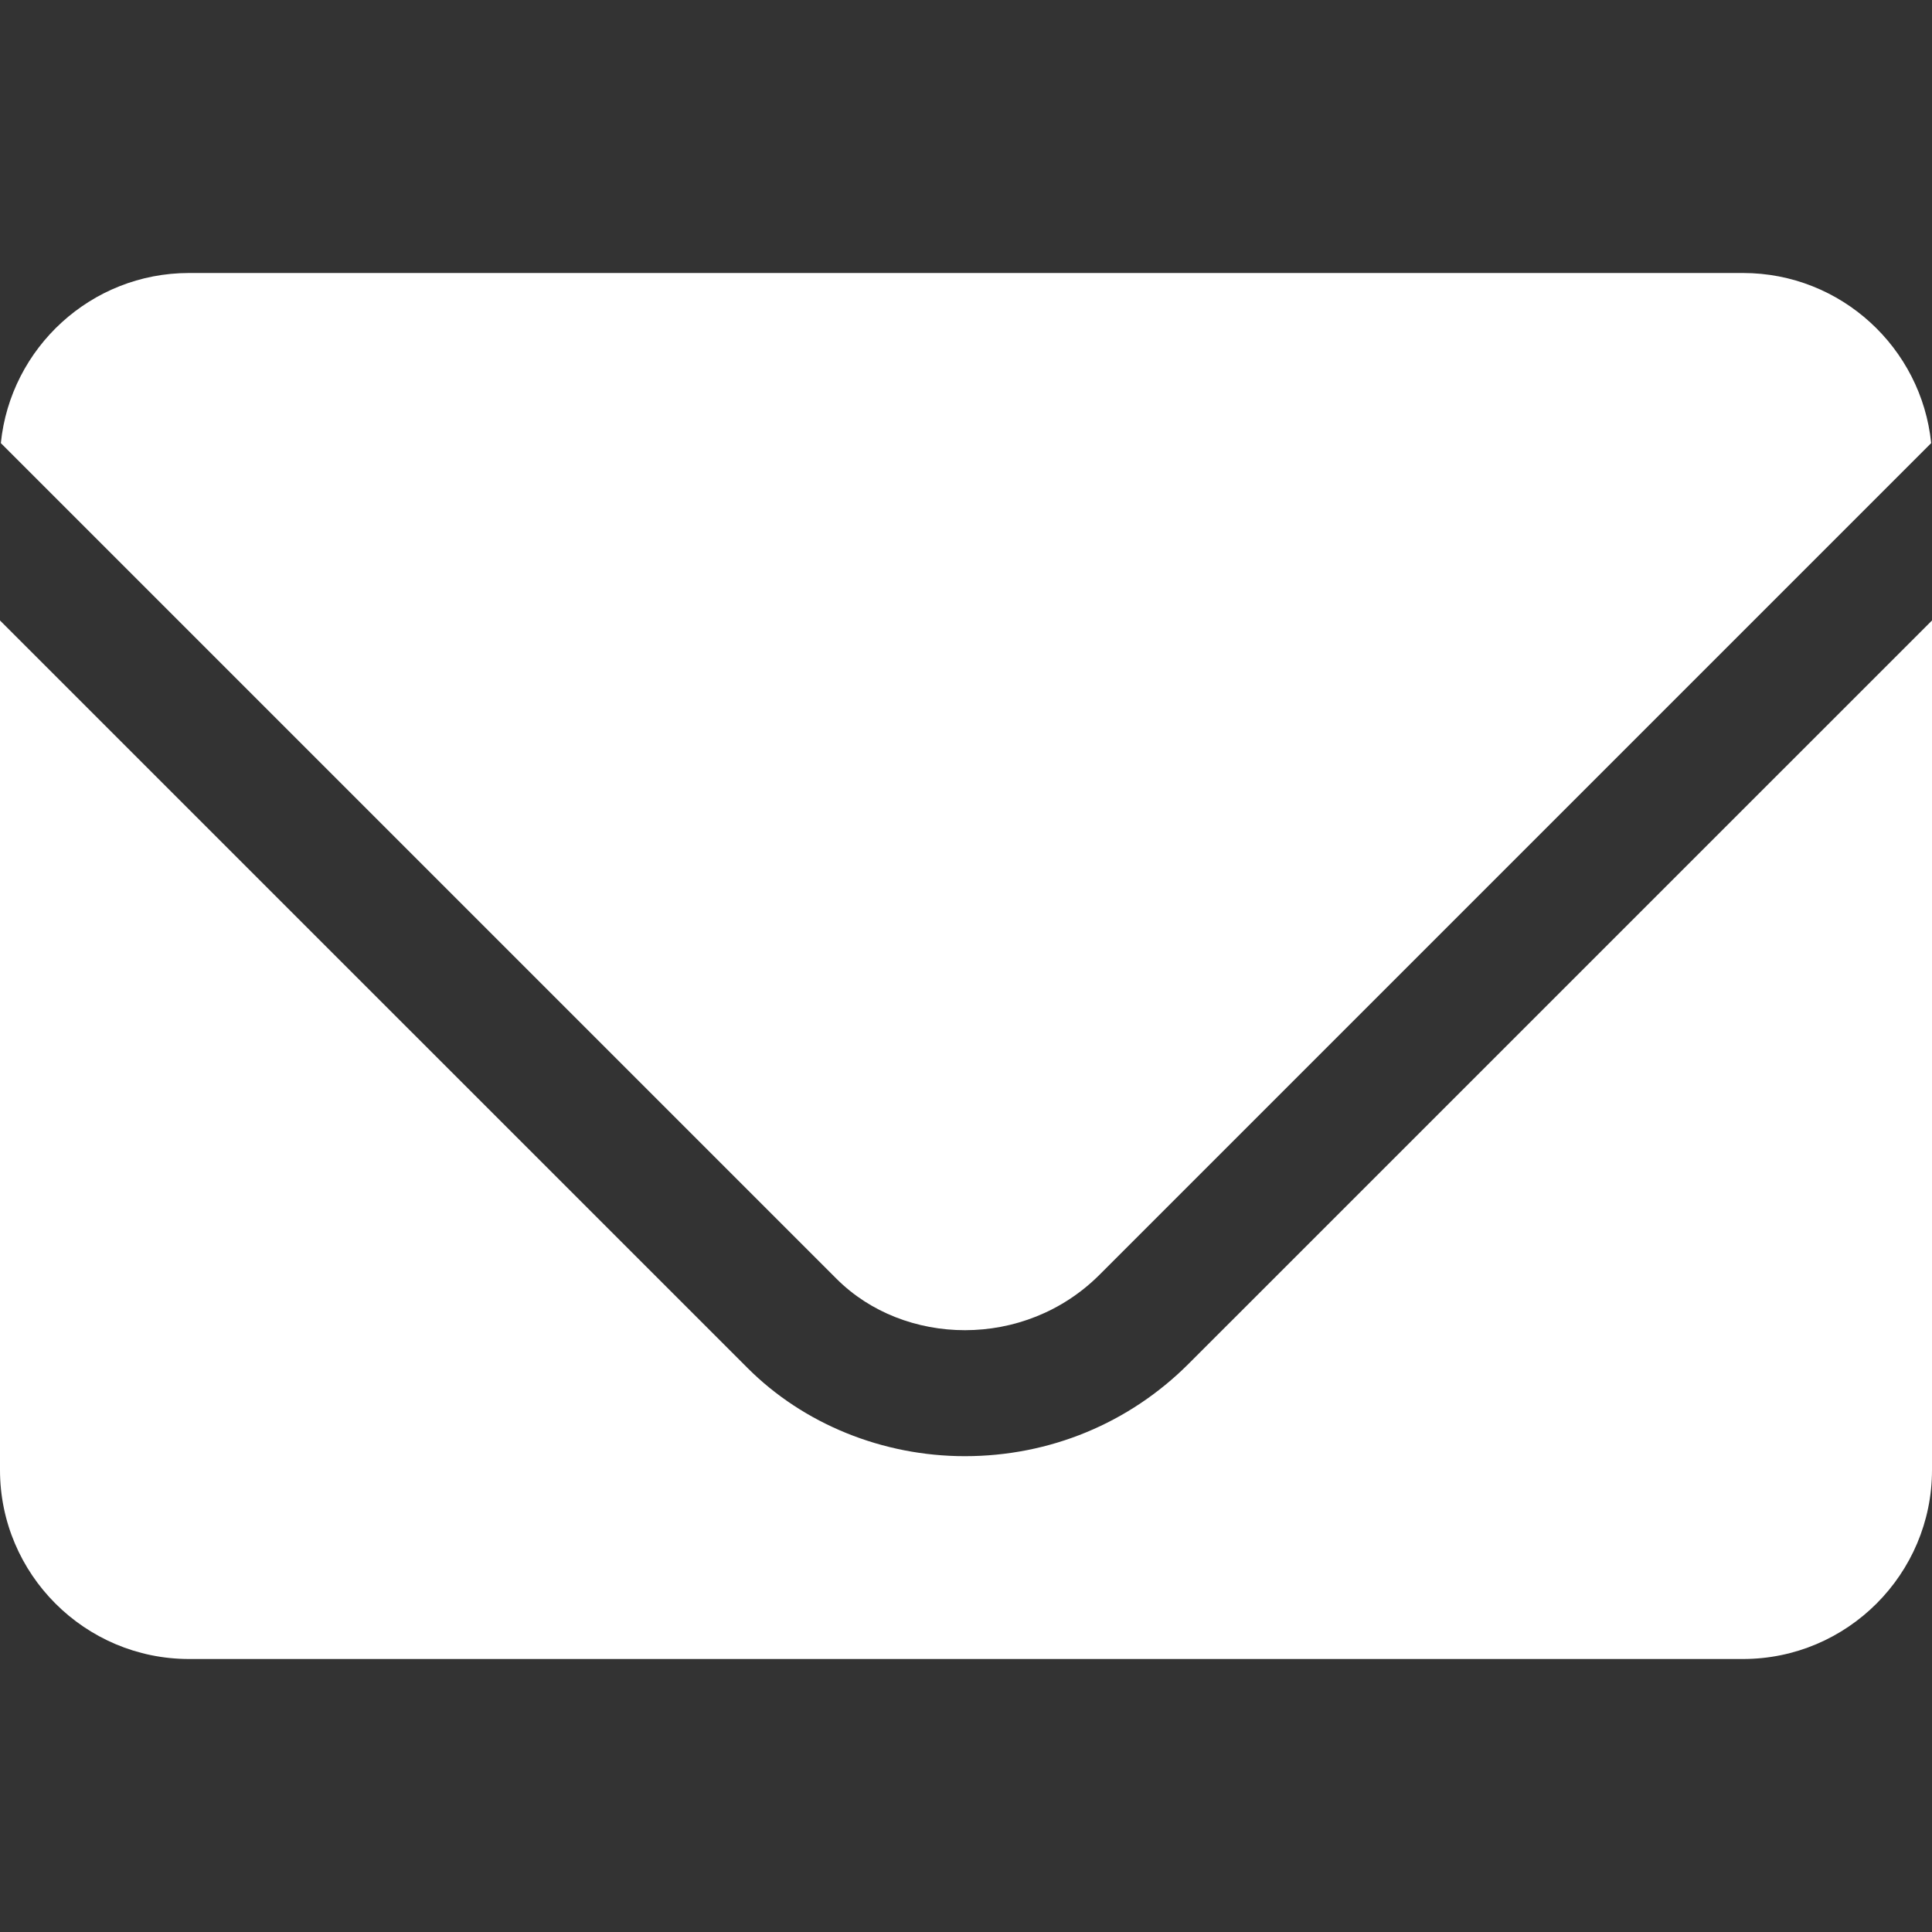 <!-- icon666.com - MILLIONS vector ICONS FREE --><svg version="1.1" id="Layer_1" xmlns="http://www.w3.org/2000/svg" xmlns:xlink="http://www.w3.org/1999/xlink" x="0px" y="0px" viewBox="0 0 512 512" style="enable-background:new 0 0 512 512;" xml:space="preserve"><rect x="0" y="0" width="512" height="512" fill="#333333" stroke="none"/><g><g><path d="M461.913,72.348H50.087c-25.934,0-47.304,19.812-49.864,45.078l221.496,221.496c17.809,17.809,49.753,18.81,69.677-1.113 l220.383-220.383C509.217,92.16,487.847,72.348,461.913,72.348z" fill="#000000" style="fill: rgb(255, 255, 255);"></path></g></g><g><g><path d="M315,361.413c-15.783,15.793-36.848,24.489-59.304,24.489c-21.75,0-42.739-8.51-57.587-23.37L0,164.433v225.132 c0,27.604,22.484,50.087,50.087,50.087h411.826c27.603,0,50.087-22.483,50.087-50.087V164.431L315,361.413z" fill="#000000" style="fill: rgb(255, 255, 255);"></path></g></g></svg>